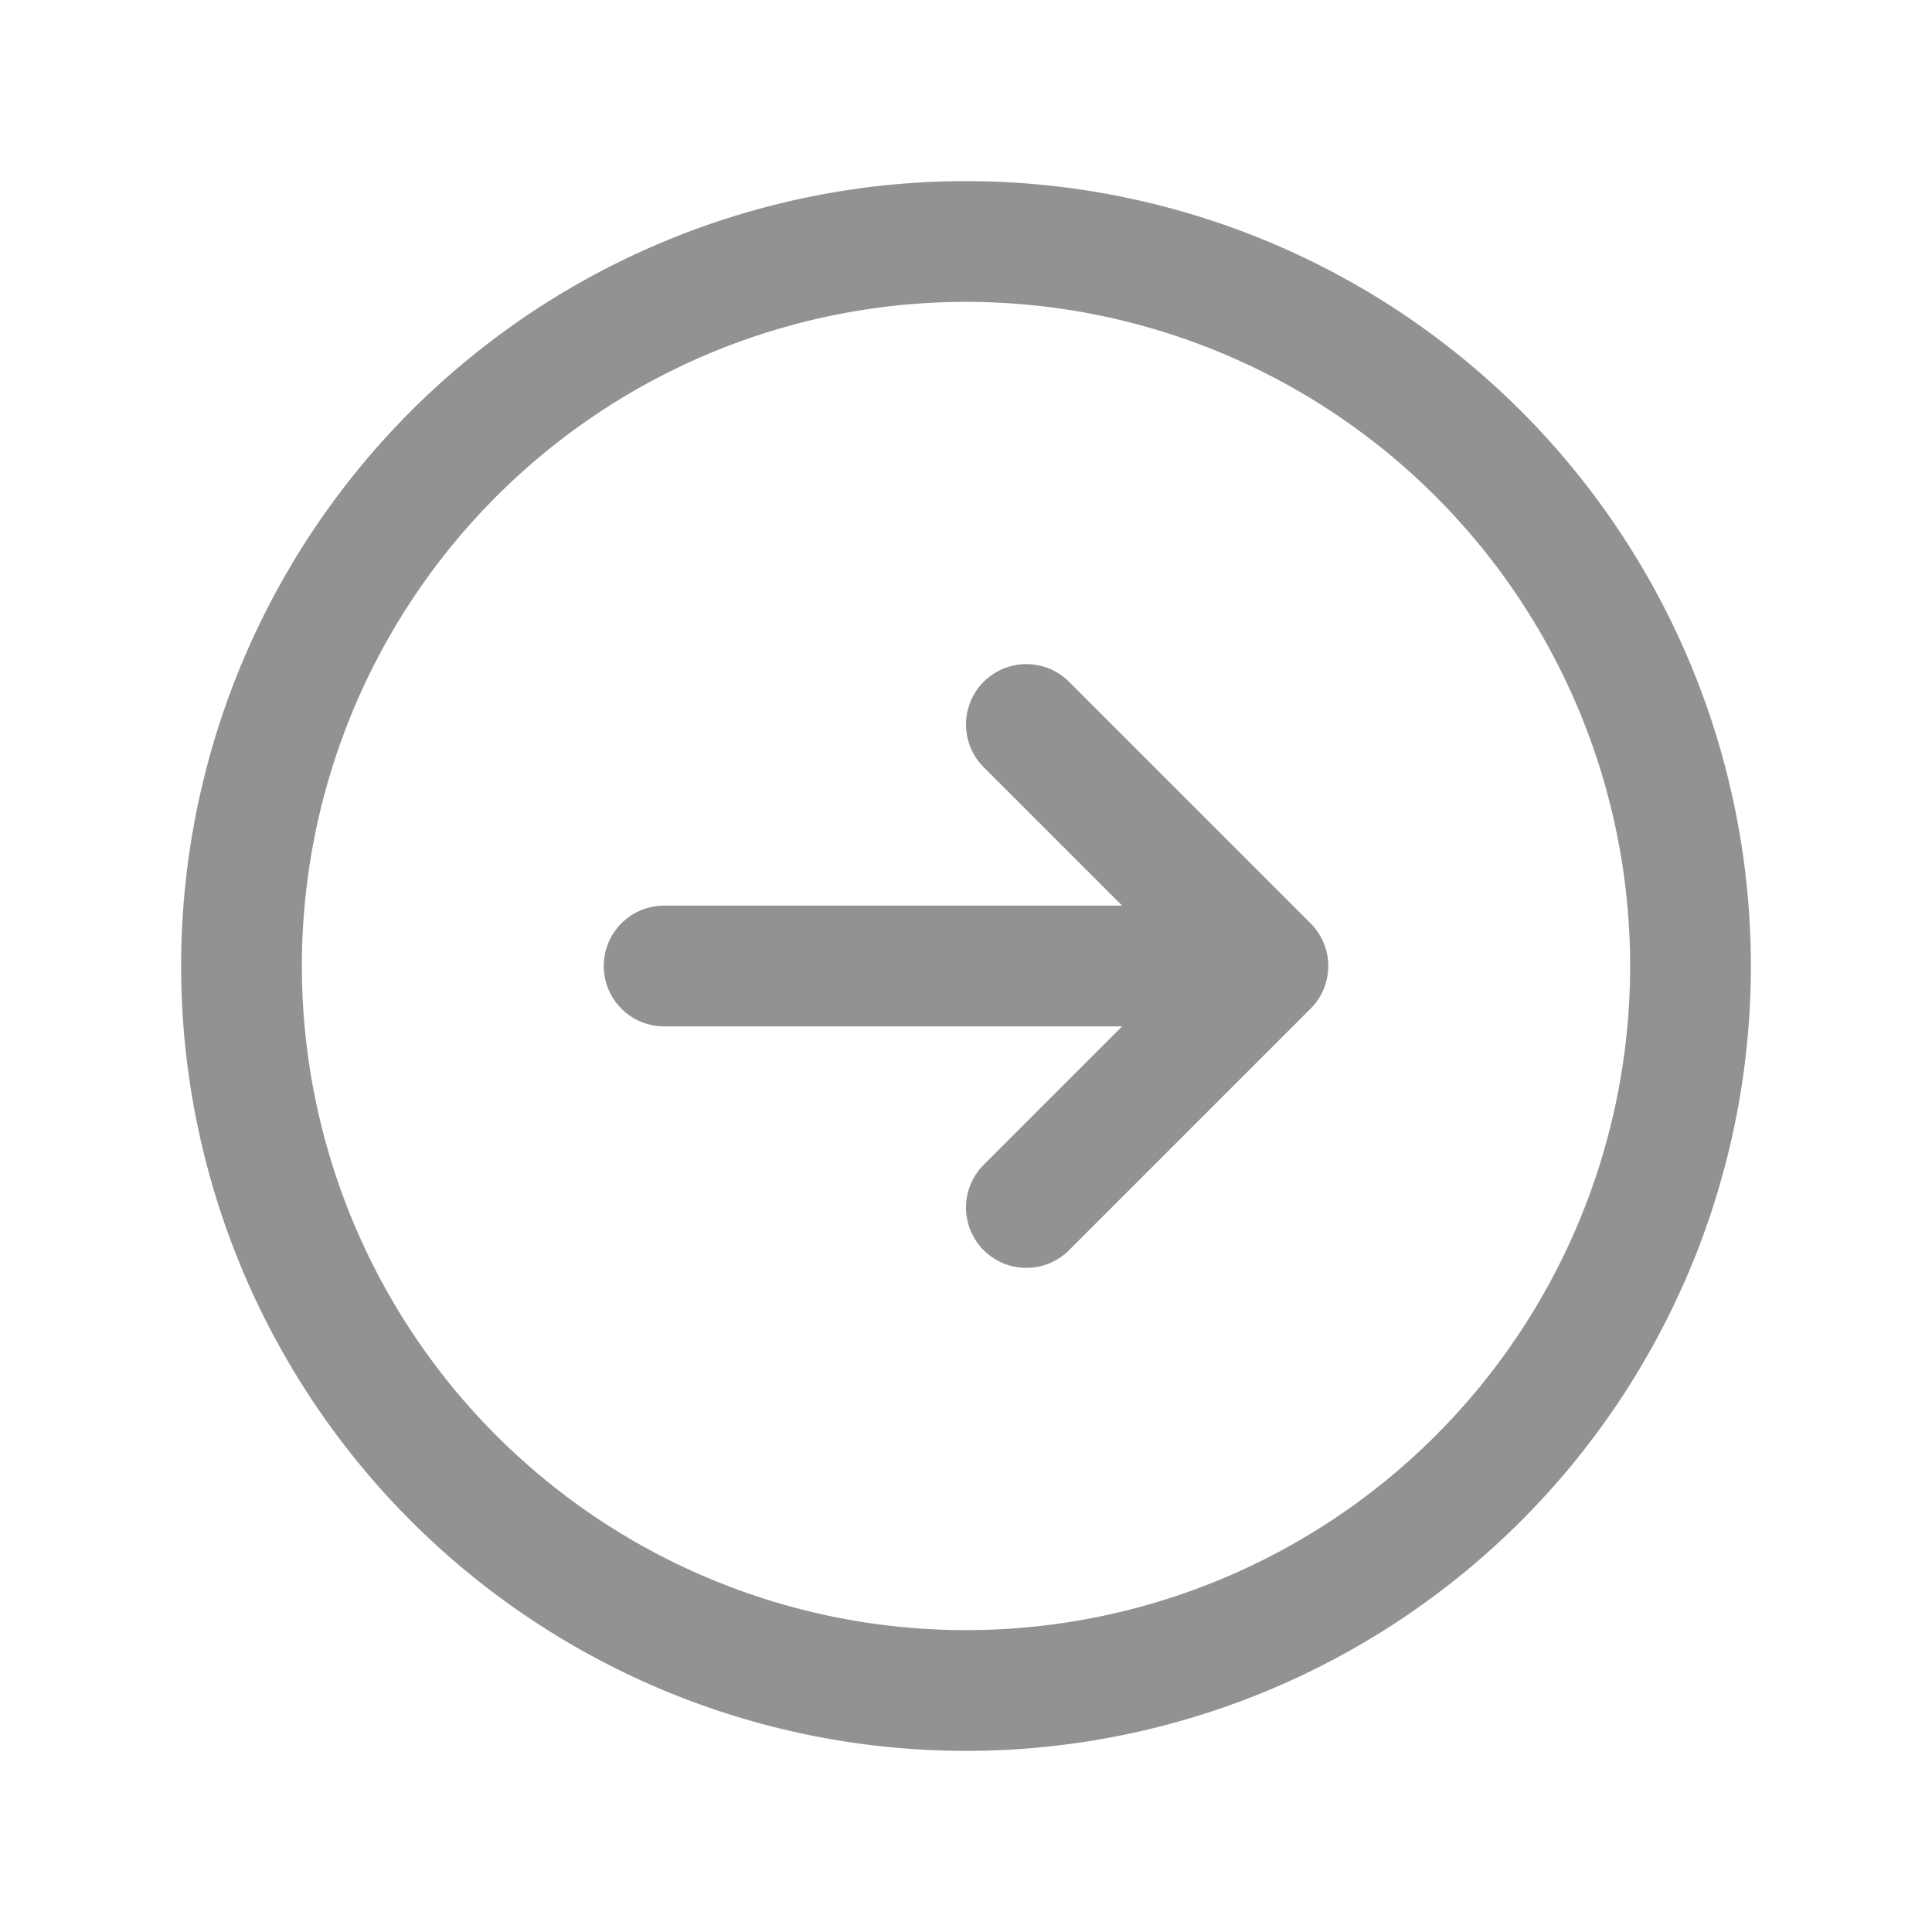 <svg xmlns="http://www.w3.org/2000/svg" fill="none" viewBox="0 0 24 24" stroke-width="1.5" stroke="#929292" class="w-6 h-6">
  <path stroke-linecap="round" stroke-linejoin="round" d="m12.75 15 3-3m0 0-3-3m3 3h-7.5M21 12a9 9 0 1 1-18 0 9 9 0 0 1 18 0Z" />
</svg>
